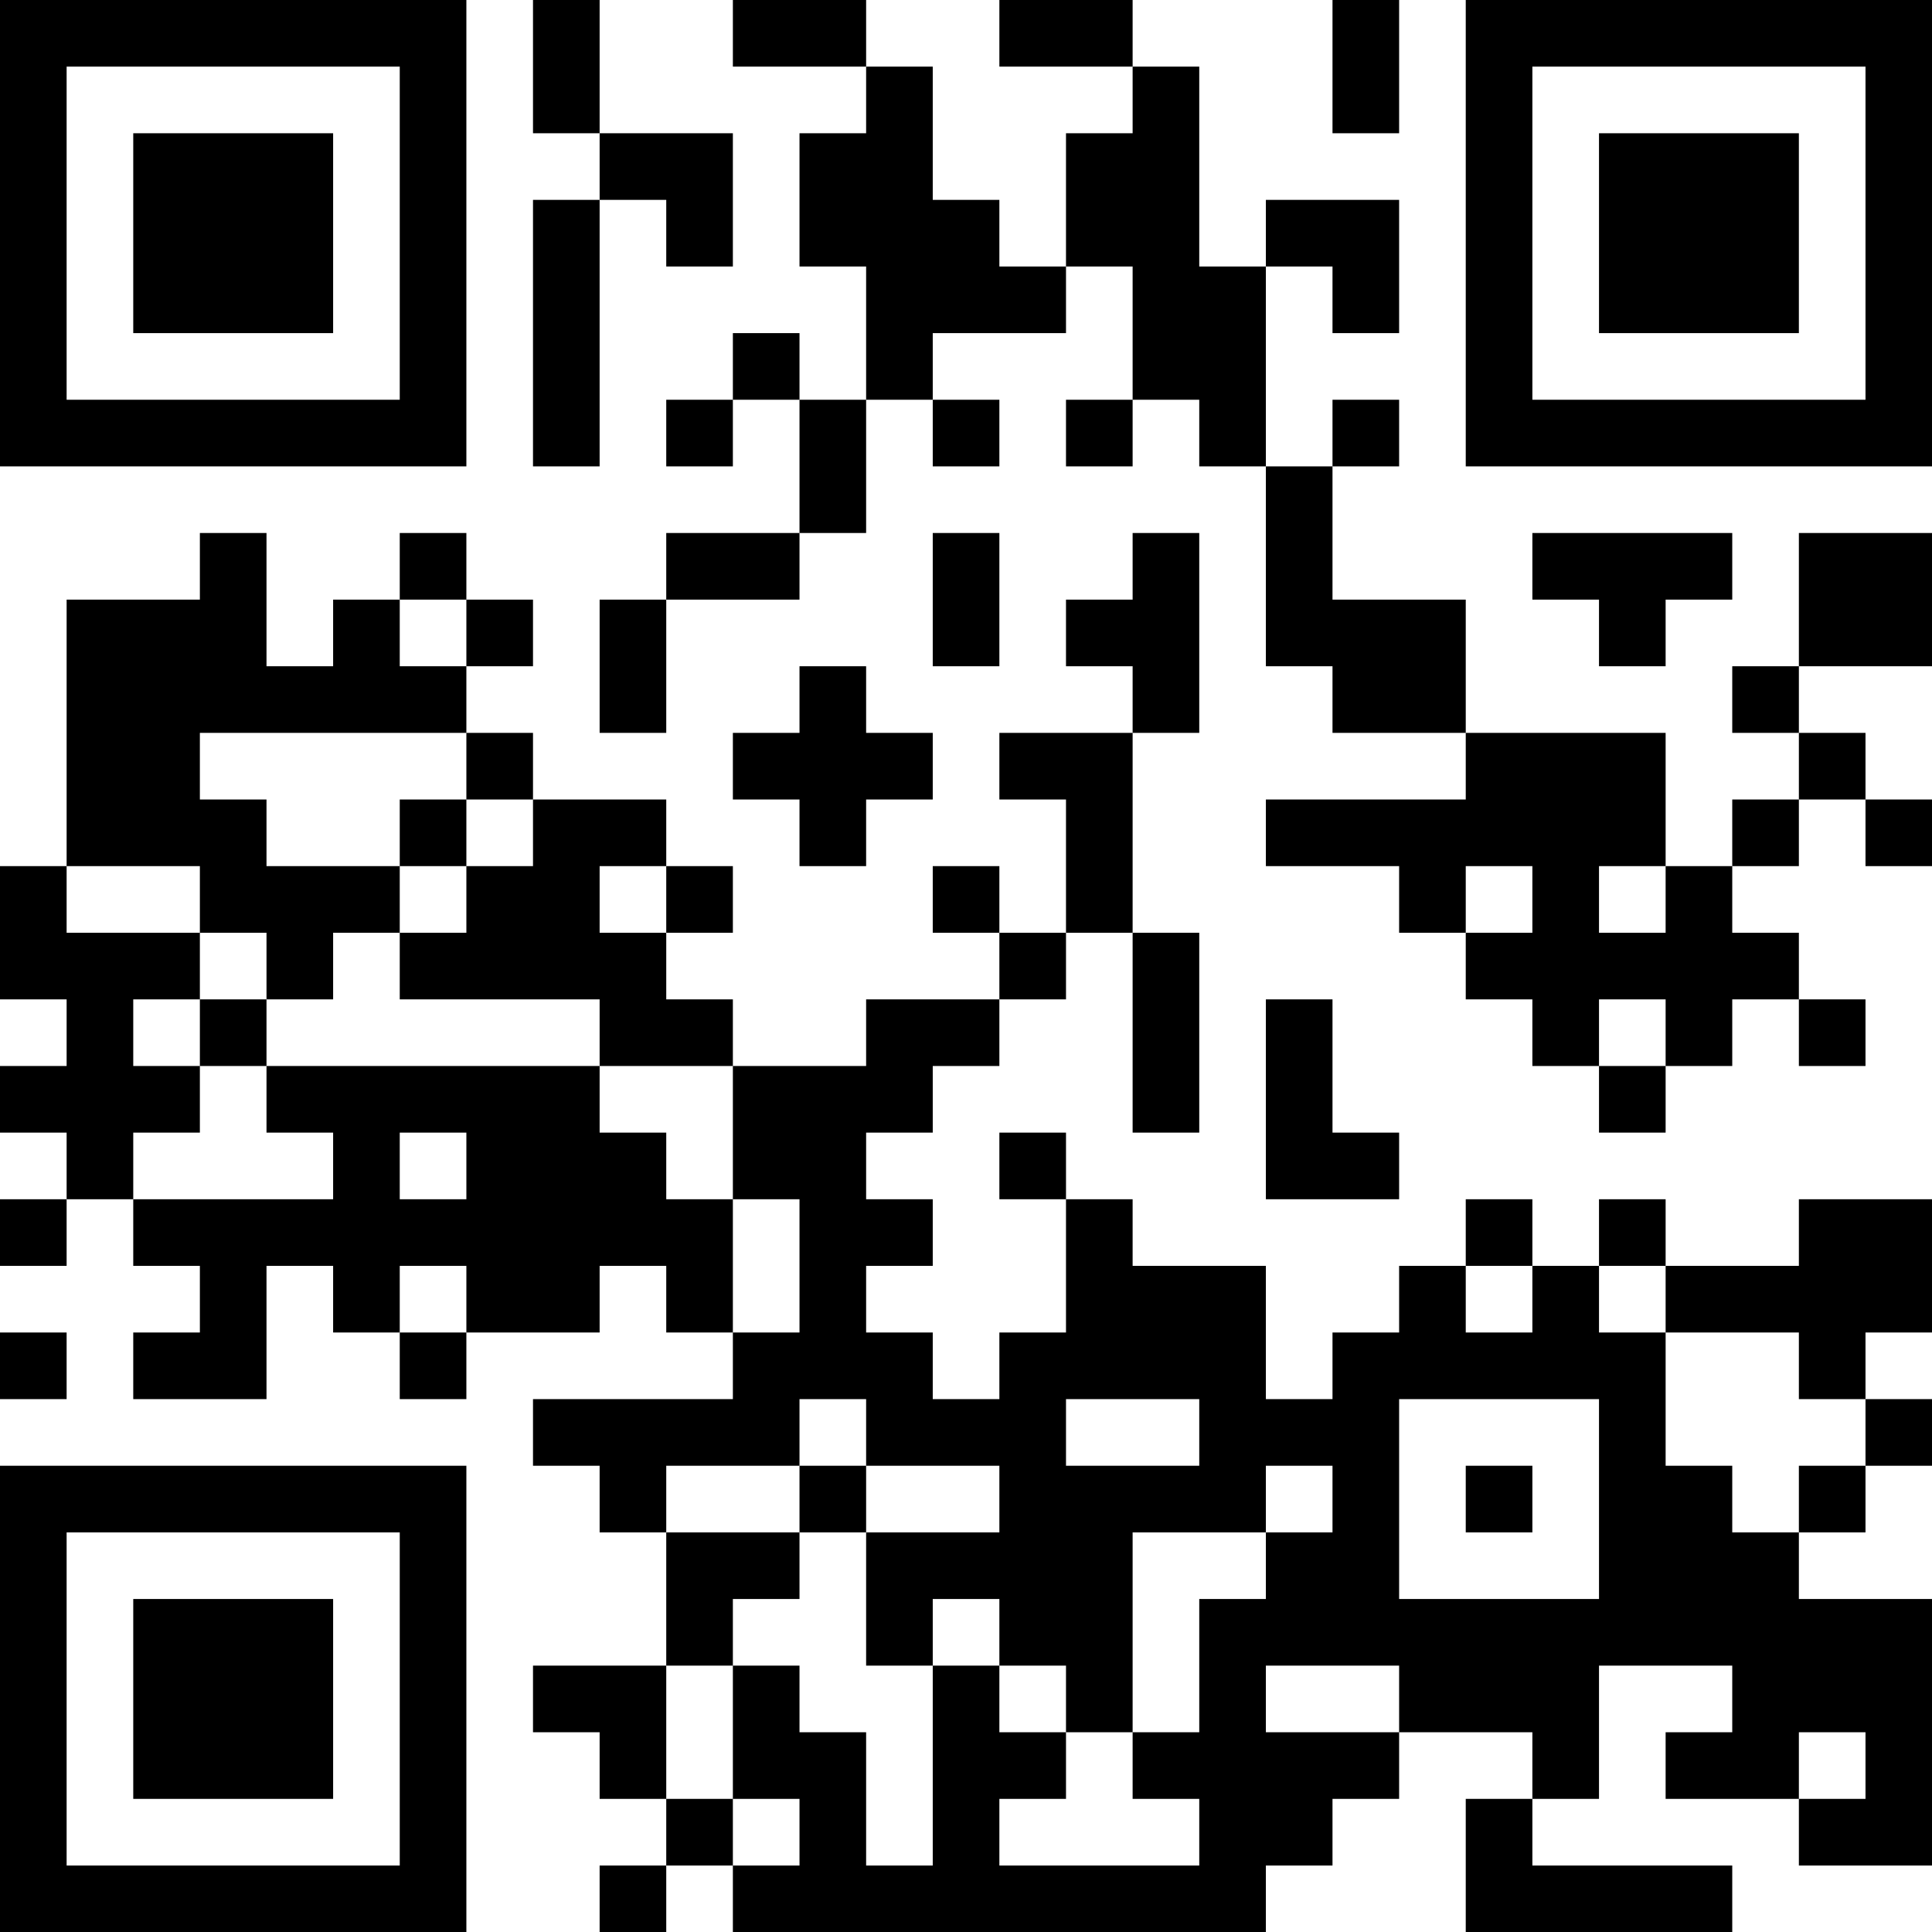 <?xml version="1.0" encoding="UTF-8"?>
<svg xmlns="http://www.w3.org/2000/svg" version="1.1" width="200" height="200" viewBox="0 0 200 200"><rect x="0" y="0" width="200" height="200" fill="#ffffff"/><g transform="scale(6.897)"><g transform="translate(0,0)"><path fill-rule="evenodd" d="M8 0L8 2L9 2L9 3L8 3L8 7L9 7L9 3L10 3L10 4L11 4L11 2L9 2L9 0ZM11 0L11 1L13 1L13 2L12 2L12 4L13 4L13 6L12 6L12 5L11 5L11 6L10 6L10 7L11 7L11 6L12 6L12 8L10 8L10 9L9 9L9 11L10 11L10 9L12 9L12 8L13 8L13 6L14 6L14 7L15 7L15 6L14 6L14 5L16 5L16 4L17 4L17 6L16 6L16 7L17 7L17 6L18 6L18 7L19 7L19 10L20 10L20 11L22 11L22 12L19 12L19 13L21 13L21 14L22 14L22 15L23 15L23 16L24 16L24 17L25 17L25 16L26 16L26 15L27 15L27 16L28 16L28 15L27 15L27 14L26 14L26 13L27 13L27 12L28 12L28 13L29 13L29 12L28 12L28 11L27 11L27 10L29 10L29 8L27 8L27 10L26 10L26 11L27 11L27 12L26 12L26 13L25 13L25 11L22 11L22 9L20 9L20 7L21 7L21 6L20 6L20 7L19 7L19 4L20 4L20 5L21 5L21 3L19 3L19 4L18 4L18 1L17 1L17 0L15 0L15 1L17 1L17 2L16 2L16 4L15 4L15 3L14 3L14 1L13 1L13 0ZM20 0L20 2L21 2L21 0ZM3 8L3 9L1 9L1 13L0 13L0 15L1 15L1 16L0 16L0 17L1 17L1 18L0 18L0 19L1 19L1 18L2 18L2 19L3 19L3 20L2 20L2 21L4 21L4 19L5 19L5 20L6 20L6 21L7 21L7 20L9 20L9 19L10 19L10 20L11 20L11 21L8 21L8 22L9 22L9 23L10 23L10 25L8 25L8 26L9 26L9 27L10 27L10 28L9 28L9 29L10 29L10 28L11 28L11 29L19 29L19 28L20 28L20 27L21 27L21 26L23 26L23 27L22 27L22 29L26 29L26 28L23 28L23 27L24 27L24 25L26 25L26 26L25 26L25 27L27 27L27 28L29 28L29 24L27 24L27 23L28 23L28 22L29 22L29 21L28 21L28 20L29 20L29 18L27 18L27 19L25 19L25 18L24 18L24 19L23 19L23 18L22 18L22 19L21 19L21 20L20 20L20 21L19 21L19 19L17 19L17 18L16 18L16 17L15 17L15 18L16 18L16 20L15 20L15 21L14 21L14 20L13 20L13 19L14 19L14 18L13 18L13 17L14 17L14 16L15 16L15 15L16 15L16 14L17 14L17 17L18 17L18 14L17 14L17 11L18 11L18 8L17 8L17 9L16 9L16 10L17 10L17 11L15 11L15 12L16 12L16 14L15 14L15 13L14 13L14 14L15 14L15 15L13 15L13 16L11 16L11 15L10 15L10 14L11 14L11 13L10 13L10 12L8 12L8 11L7 11L7 10L8 10L8 9L7 9L7 8L6 8L6 9L5 9L5 10L4 10L4 8ZM14 8L14 10L15 10L15 8ZM23 8L23 9L24 9L24 10L25 10L25 9L26 9L26 8ZM6 9L6 10L7 10L7 9ZM12 10L12 11L11 11L11 12L12 12L12 13L13 13L13 12L14 12L14 11L13 11L13 10ZM3 11L3 12L4 12L4 13L6 13L6 14L5 14L5 15L4 15L4 14L3 14L3 13L1 13L1 14L3 14L3 15L2 15L2 16L3 16L3 17L2 17L2 18L5 18L5 17L4 17L4 16L9 16L9 17L10 17L10 18L11 18L11 20L12 20L12 18L11 18L11 16L9 16L9 15L6 15L6 14L7 14L7 13L8 13L8 12L7 12L7 11ZM6 12L6 13L7 13L7 12ZM9 13L9 14L10 14L10 13ZM22 13L22 14L23 14L23 13ZM24 13L24 14L25 14L25 13ZM3 15L3 16L4 16L4 15ZM19 15L19 18L21 18L21 17L20 17L20 15ZM24 15L24 16L25 16L25 15ZM6 17L6 18L7 18L7 17ZM6 19L6 20L7 20L7 19ZM22 19L22 20L23 20L23 19ZM24 19L24 20L25 20L25 22L26 22L26 23L27 23L27 22L28 22L28 21L27 21L27 20L25 20L25 19ZM0 20L0 21L1 21L1 20ZM12 21L12 22L10 22L10 23L12 23L12 24L11 24L11 25L10 25L10 27L11 27L11 28L12 28L12 27L11 27L11 25L12 25L12 26L13 26L13 28L14 28L14 25L15 25L15 26L16 26L16 27L15 27L15 28L18 28L18 27L17 27L17 26L18 26L18 24L19 24L19 23L20 23L20 22L19 22L19 23L17 23L17 26L16 26L16 25L15 25L15 24L14 24L14 25L13 25L13 23L15 23L15 22L13 22L13 21ZM16 21L16 22L18 22L18 21ZM21 21L21 24L24 24L24 21ZM12 22L12 23L13 23L13 22ZM22 22L22 23L23 23L23 22ZM19 25L19 26L21 26L21 25ZM27 26L27 27L28 27L28 26ZM0 0L0 7L7 7L7 0ZM1 1L1 6L6 6L6 1ZM2 2L2 5L5 5L5 2ZM22 0L22 7L29 7L29 0ZM23 1L23 6L28 6L28 1ZM24 2L24 5L27 5L27 2ZM0 22L0 29L7 29L7 22ZM1 23L1 28L6 28L6 23ZM2 24L2 27L5 27L5 24Z" fill="#000000"/></g></g></svg>
